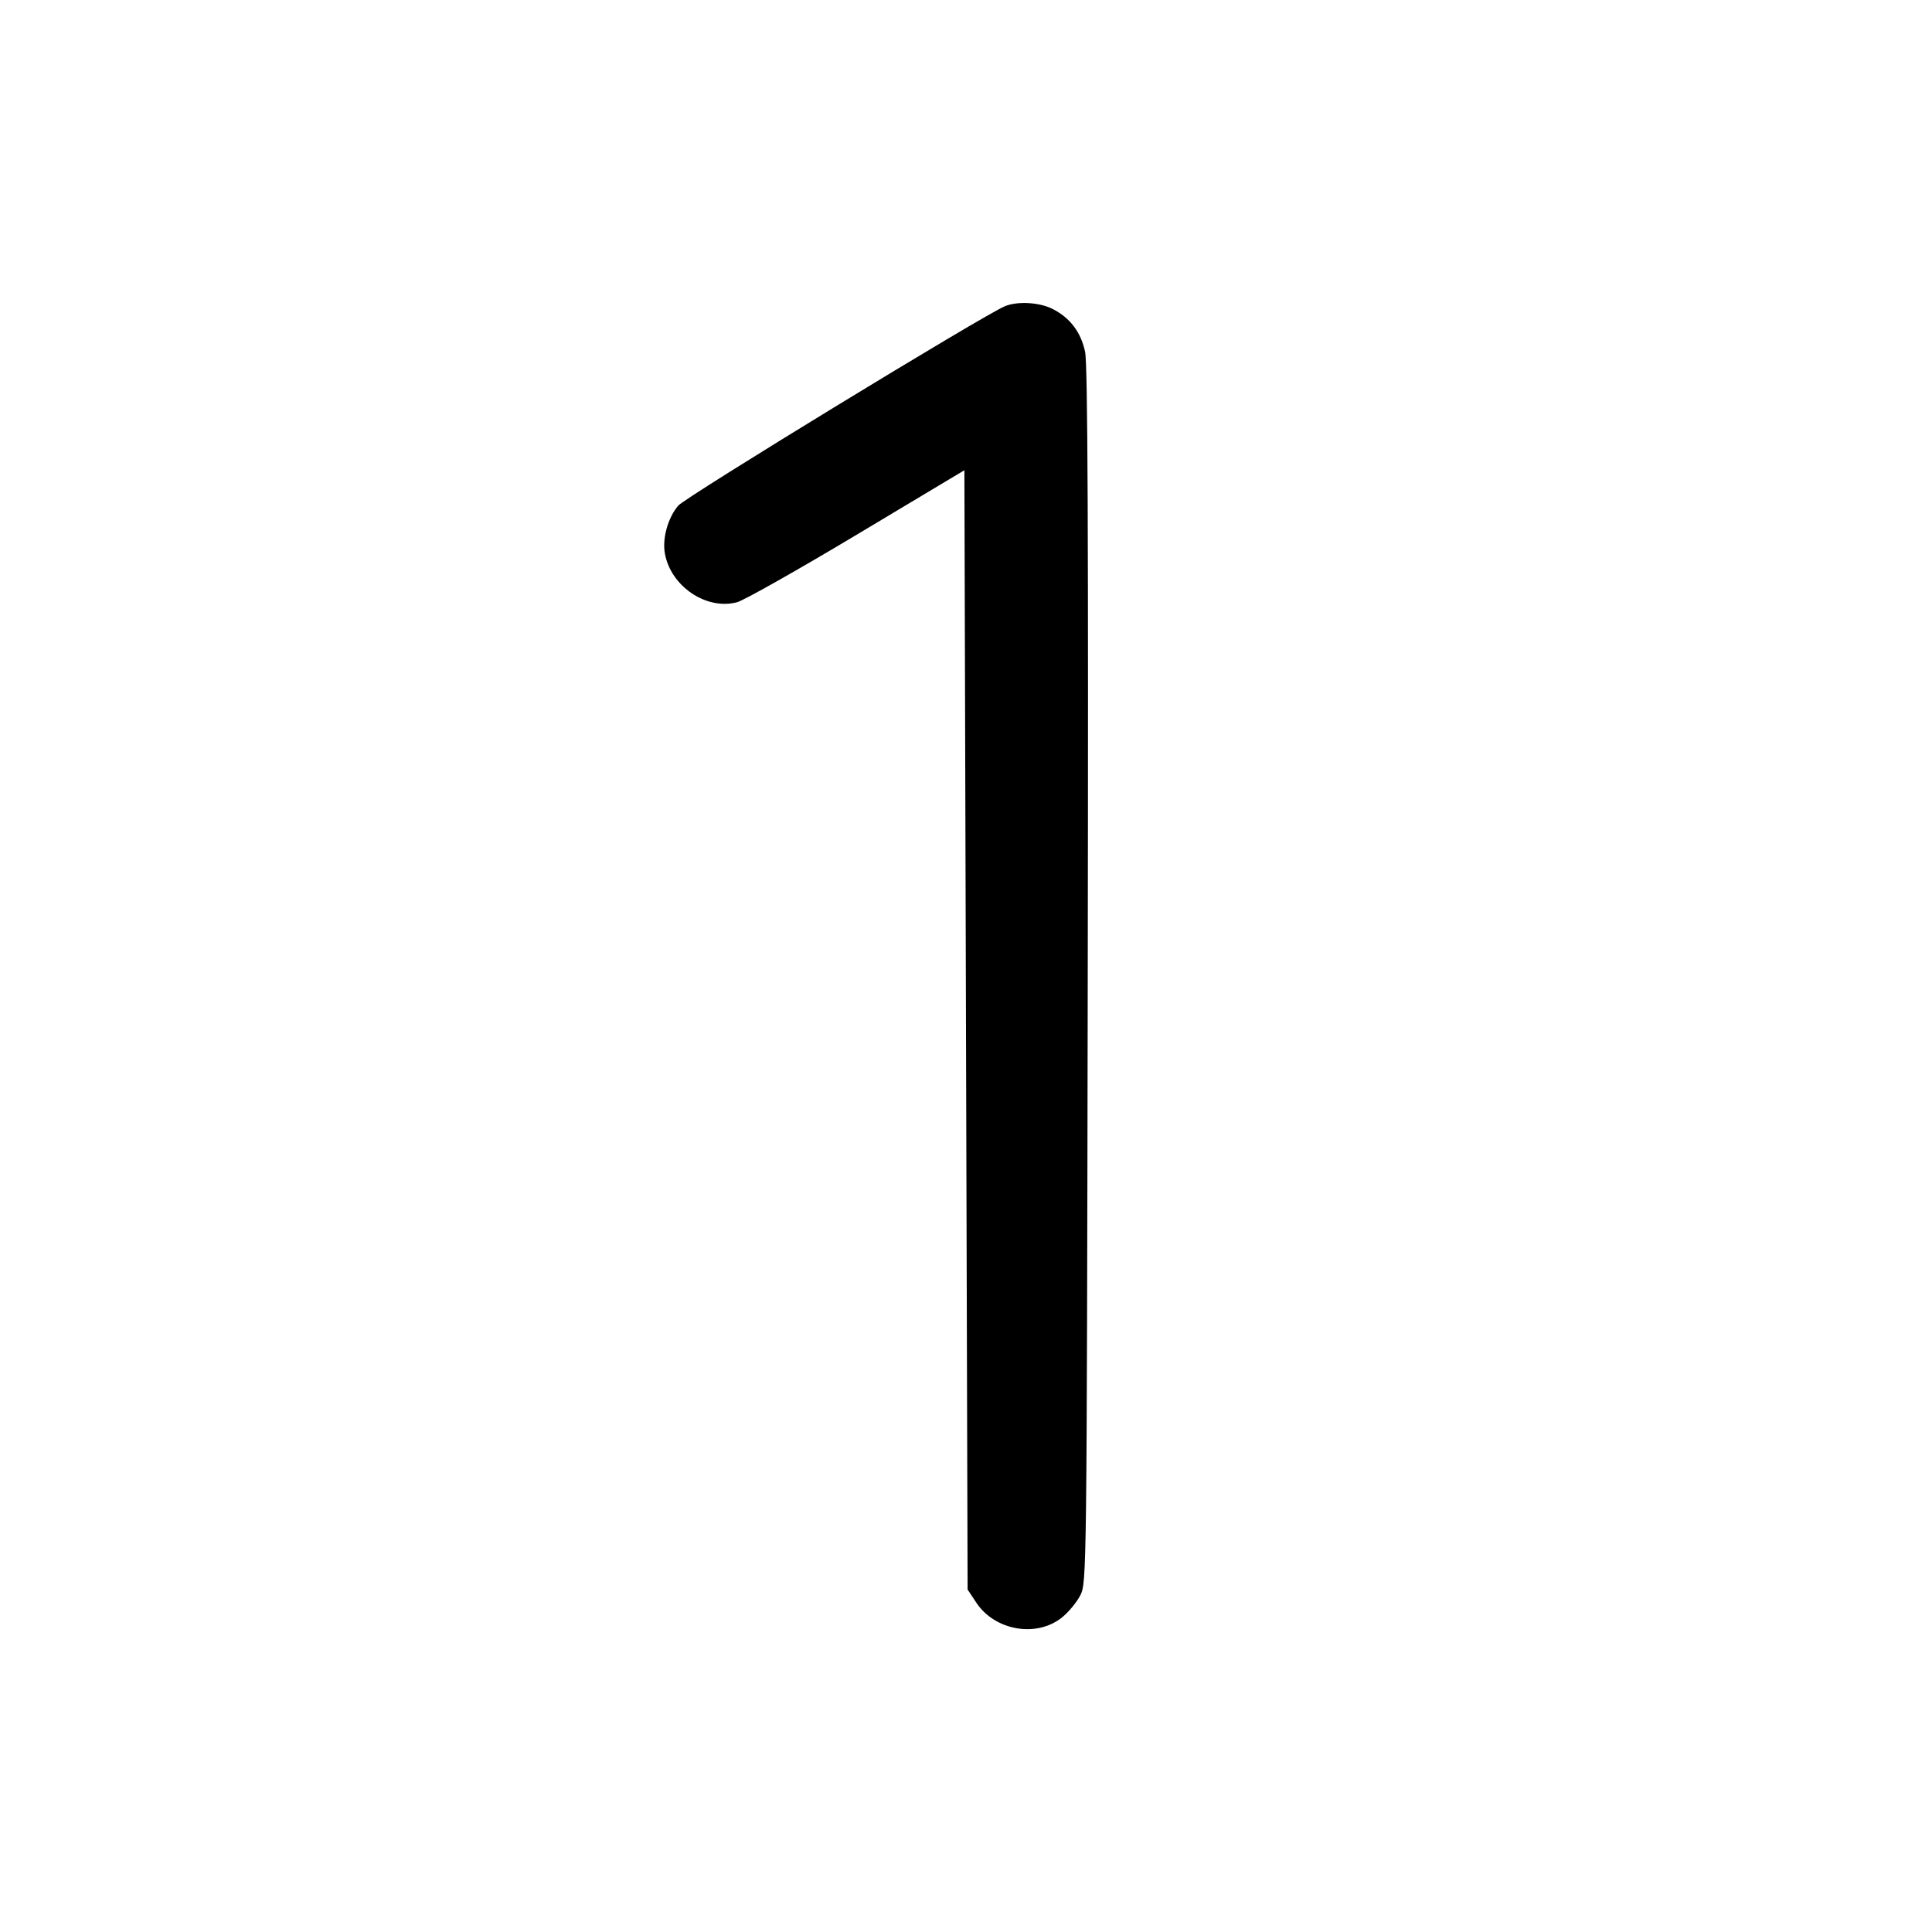 <svg fill="currentColor" viewBox="0 0 256 256" xmlns="http://www.w3.org/2000/svg"><path d="M133.187 40.561 C 130.527 41.627,90.827 65.859,89.862 67.006 C 88.493 68.633,87.739 71.348,88.101 73.348 C 88.888 77.706,93.614 80.889,97.675 79.795 C 98.578 79.552,105.723 75.518,113.552 70.830 L 127.787 62.307 128.000 136.465 L 128.213 210.622 129.359 212.353 C 131.816 216.066,137.320 217.029,140.698 214.337 C 141.575 213.638,142.677 212.310,143.147 211.386 C 143.990 209.727,144.002 208.730,144.131 129.280 C 144.226 70.605,144.131 48.246,143.779 46.608 C 143.219 44.001,141.792 42.119,139.483 40.941 C 137.755 40.060,134.873 39.886,133.187 40.561 " stroke="none" fill-rule="evenodd"></path></svg>
